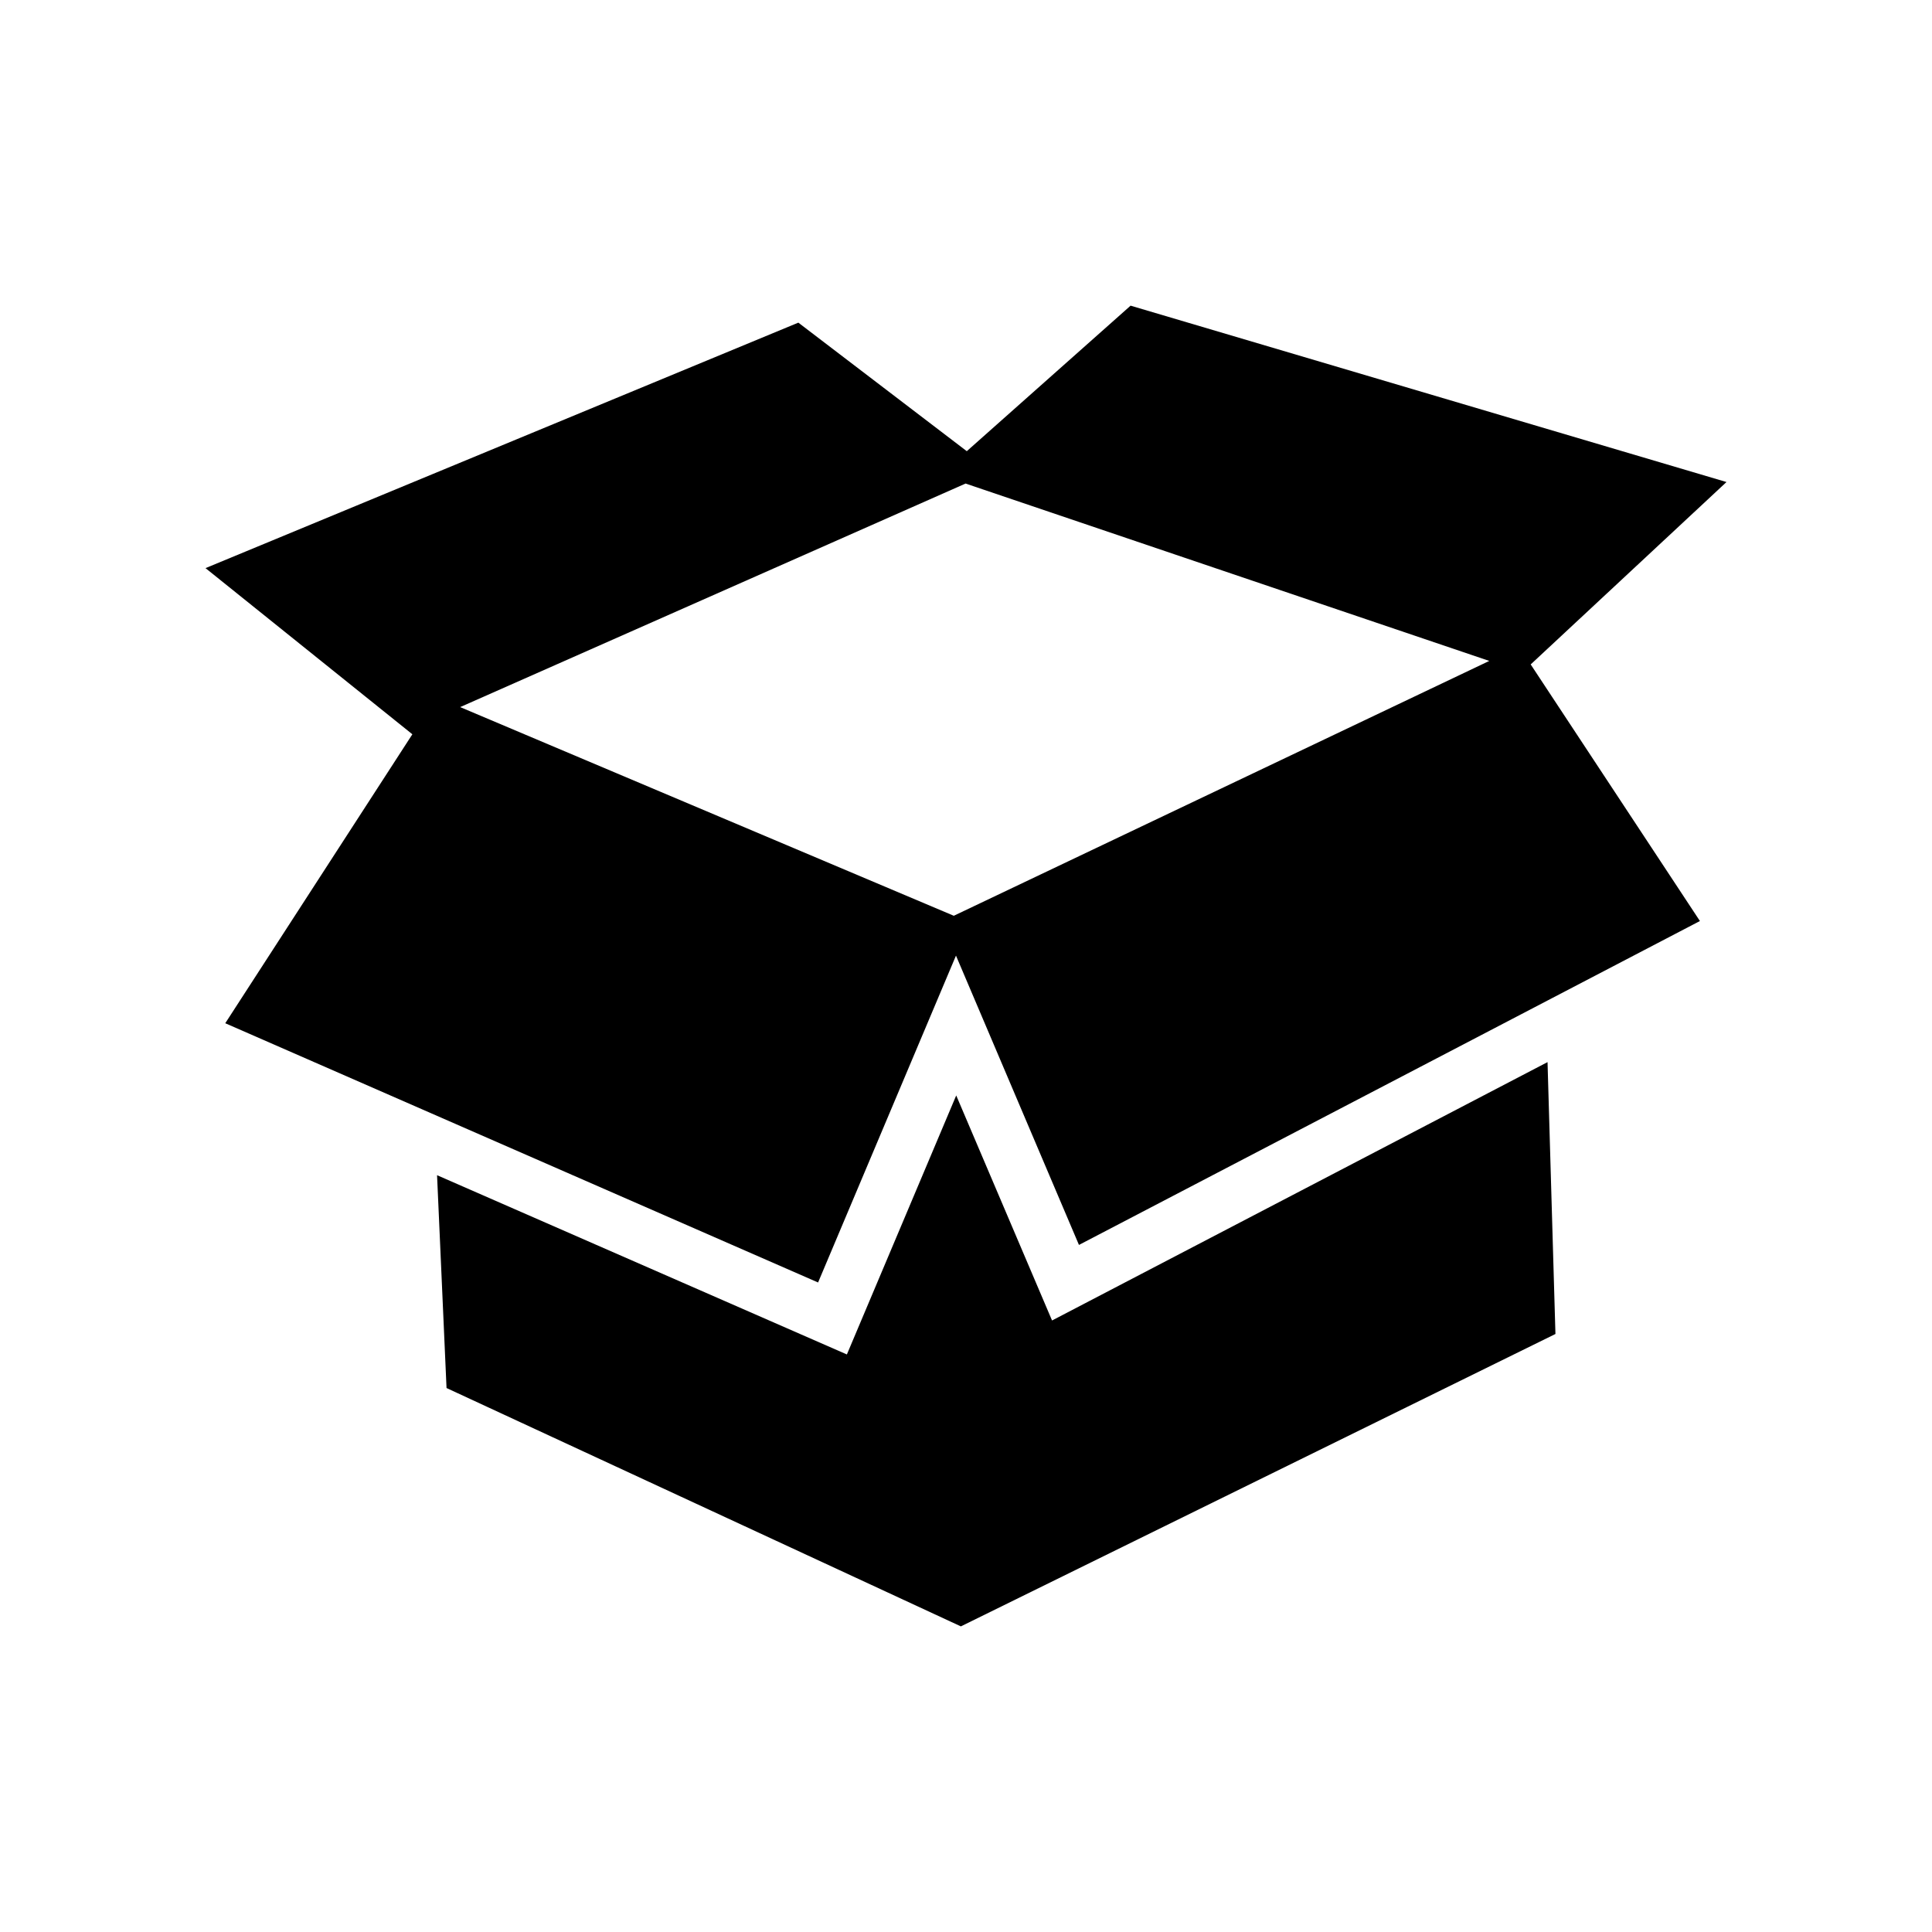 <?xml version="1.0" encoding="utf-8"?>
<!-- Generated by IcoMoon.io -->
<!DOCTYPE svg PUBLIC "-//W3C//DTD SVG 1.1//EN" "http://www.w3.org/Graphics/SVG/1.1/DTD/svg11.dtd">
<svg version="1.1" xmlns="http://www.w3.org/2000/svg" xmlns:xlink="http://www.w3.org/1999/xlink" width="32" height="32" viewBox="0 0 32 32">
<path d="M17.425 21.871l-1.587-3.727-1.811 4.29-6.788-2.969 0.157 3.525 8.519 3.948 9.848-4.843-0.131-4.503-8.206 4.279zM7.621 11.712l8.372-3.703 8.674 2.938-8.869 4.221-8.178-3.457zM18.727 5.062l-2.714 2.411-2.79-2.129-9.819 4.066 3.426 2.752-3.099 4.786 9.819 4.294 2.284-5.414 2.037 4.792 10.285-5.365-2.803-4.25 3.243-3.021-9.869-2.921z"></path>
</svg>
